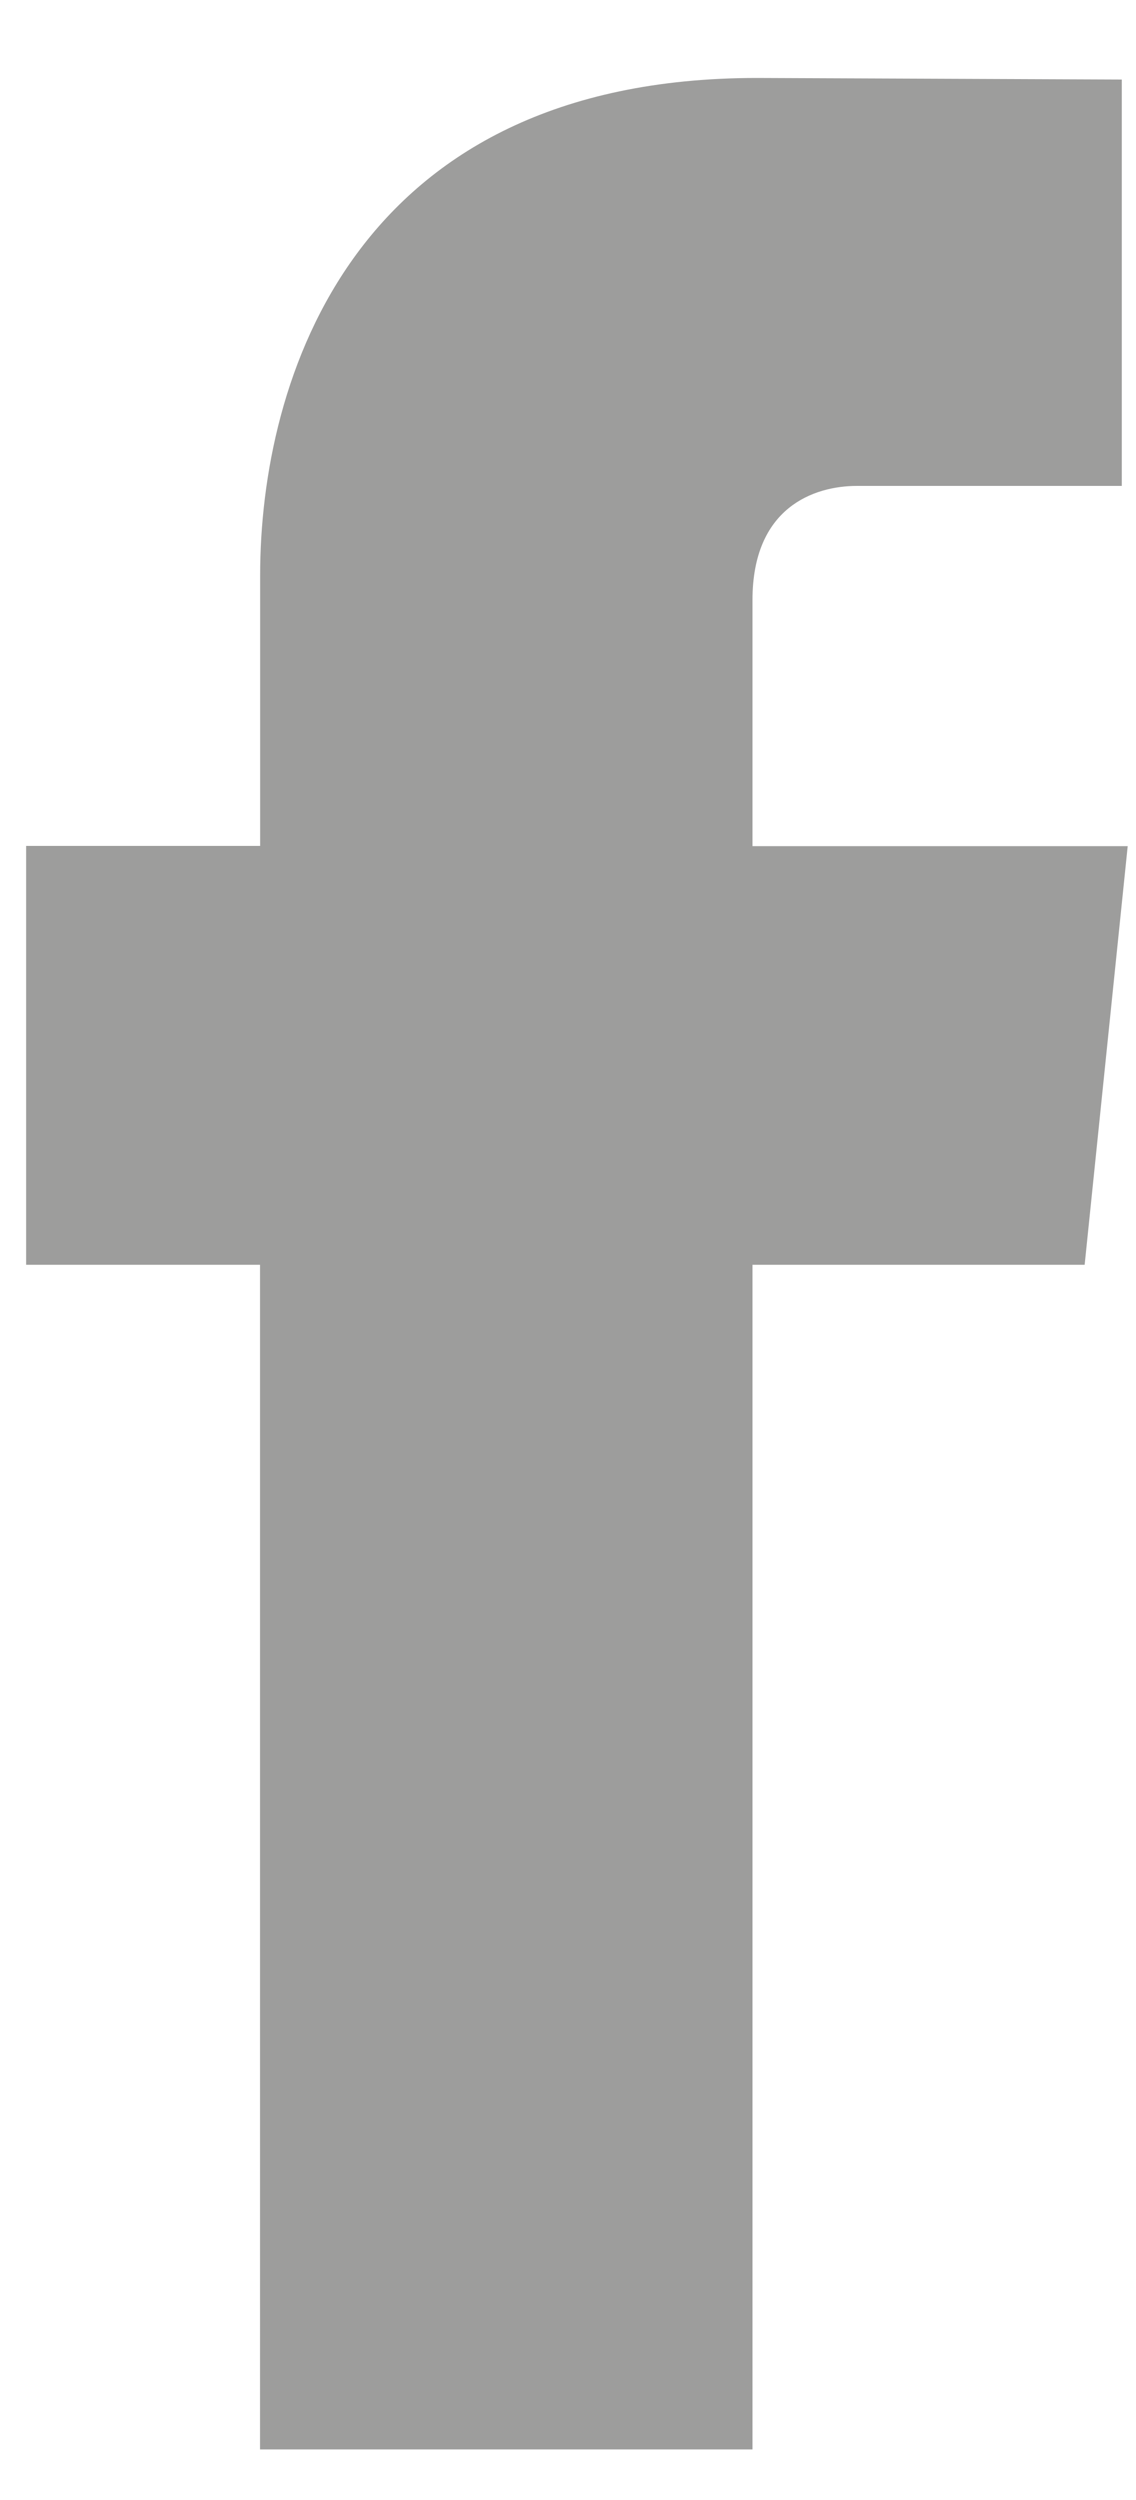 <svg width="10" height="22" viewBox="0 0 10 22" xmlns="http://www.w3.org/2000/svg">
    <path d="M9.548 11.13H6.624v10.425H2.289V11.13H.23V7.444h2.06V5.061C2.29 3.353 3.1.686 6.664.686L9.875.7v3.576H7.544c-.38 0-.92.19-.92 1.004v2.166h3.303l-.379 3.684z" fill="#9D9D9C" fill-rule="evenodd"/>
</svg>

